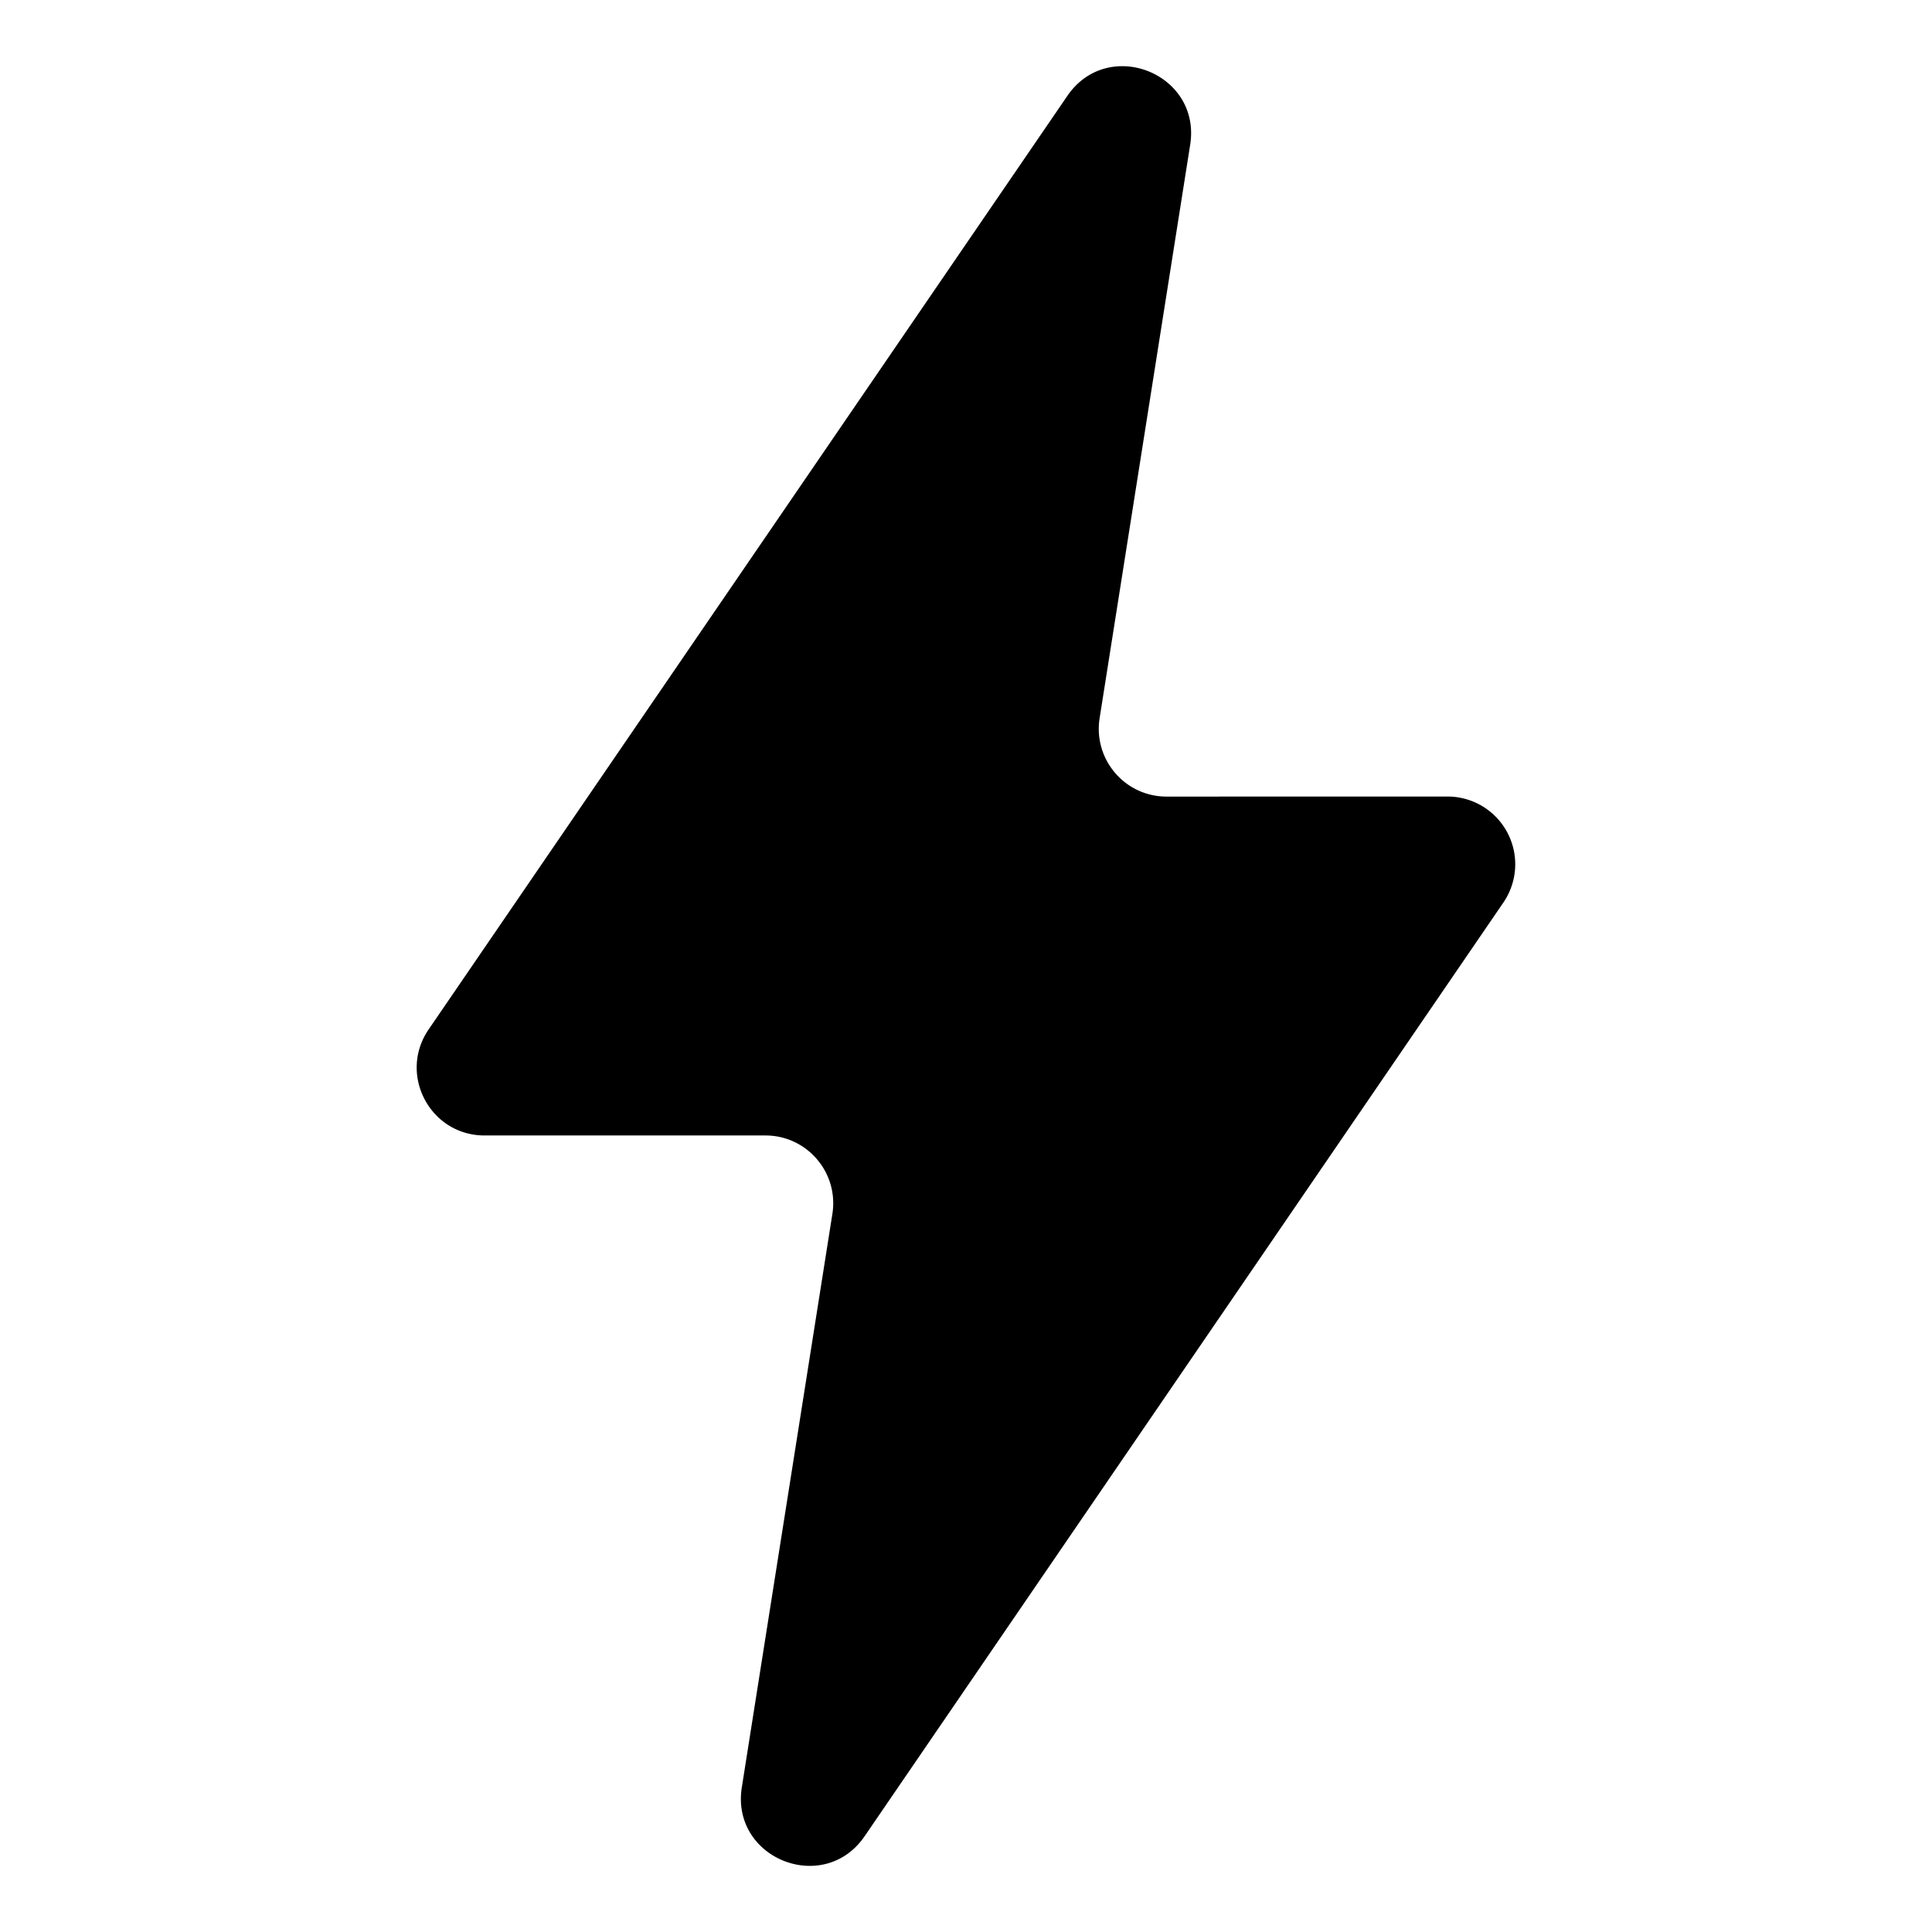 <svg xmlns="http://www.w3.org/2000/svg" width="32" height="32"><path d="M19.322 13.194c-.69 0-1.216-.616-1.109-1.298l1.5-9.498c.187-1.182-1.36-1.797-2.035-.809L7.1 17.05c-.51.746.023 1.757.926 1.757h4.652c.69 0 1.216.616 1.109 1.298l-1.5 9.498c-.187 1.182 1.36 1.797 2.035.809L24.9 14.95a1.122 1.122 0 0 0-.926-1.757Z" style="stroke-width:1.684"/></svg>